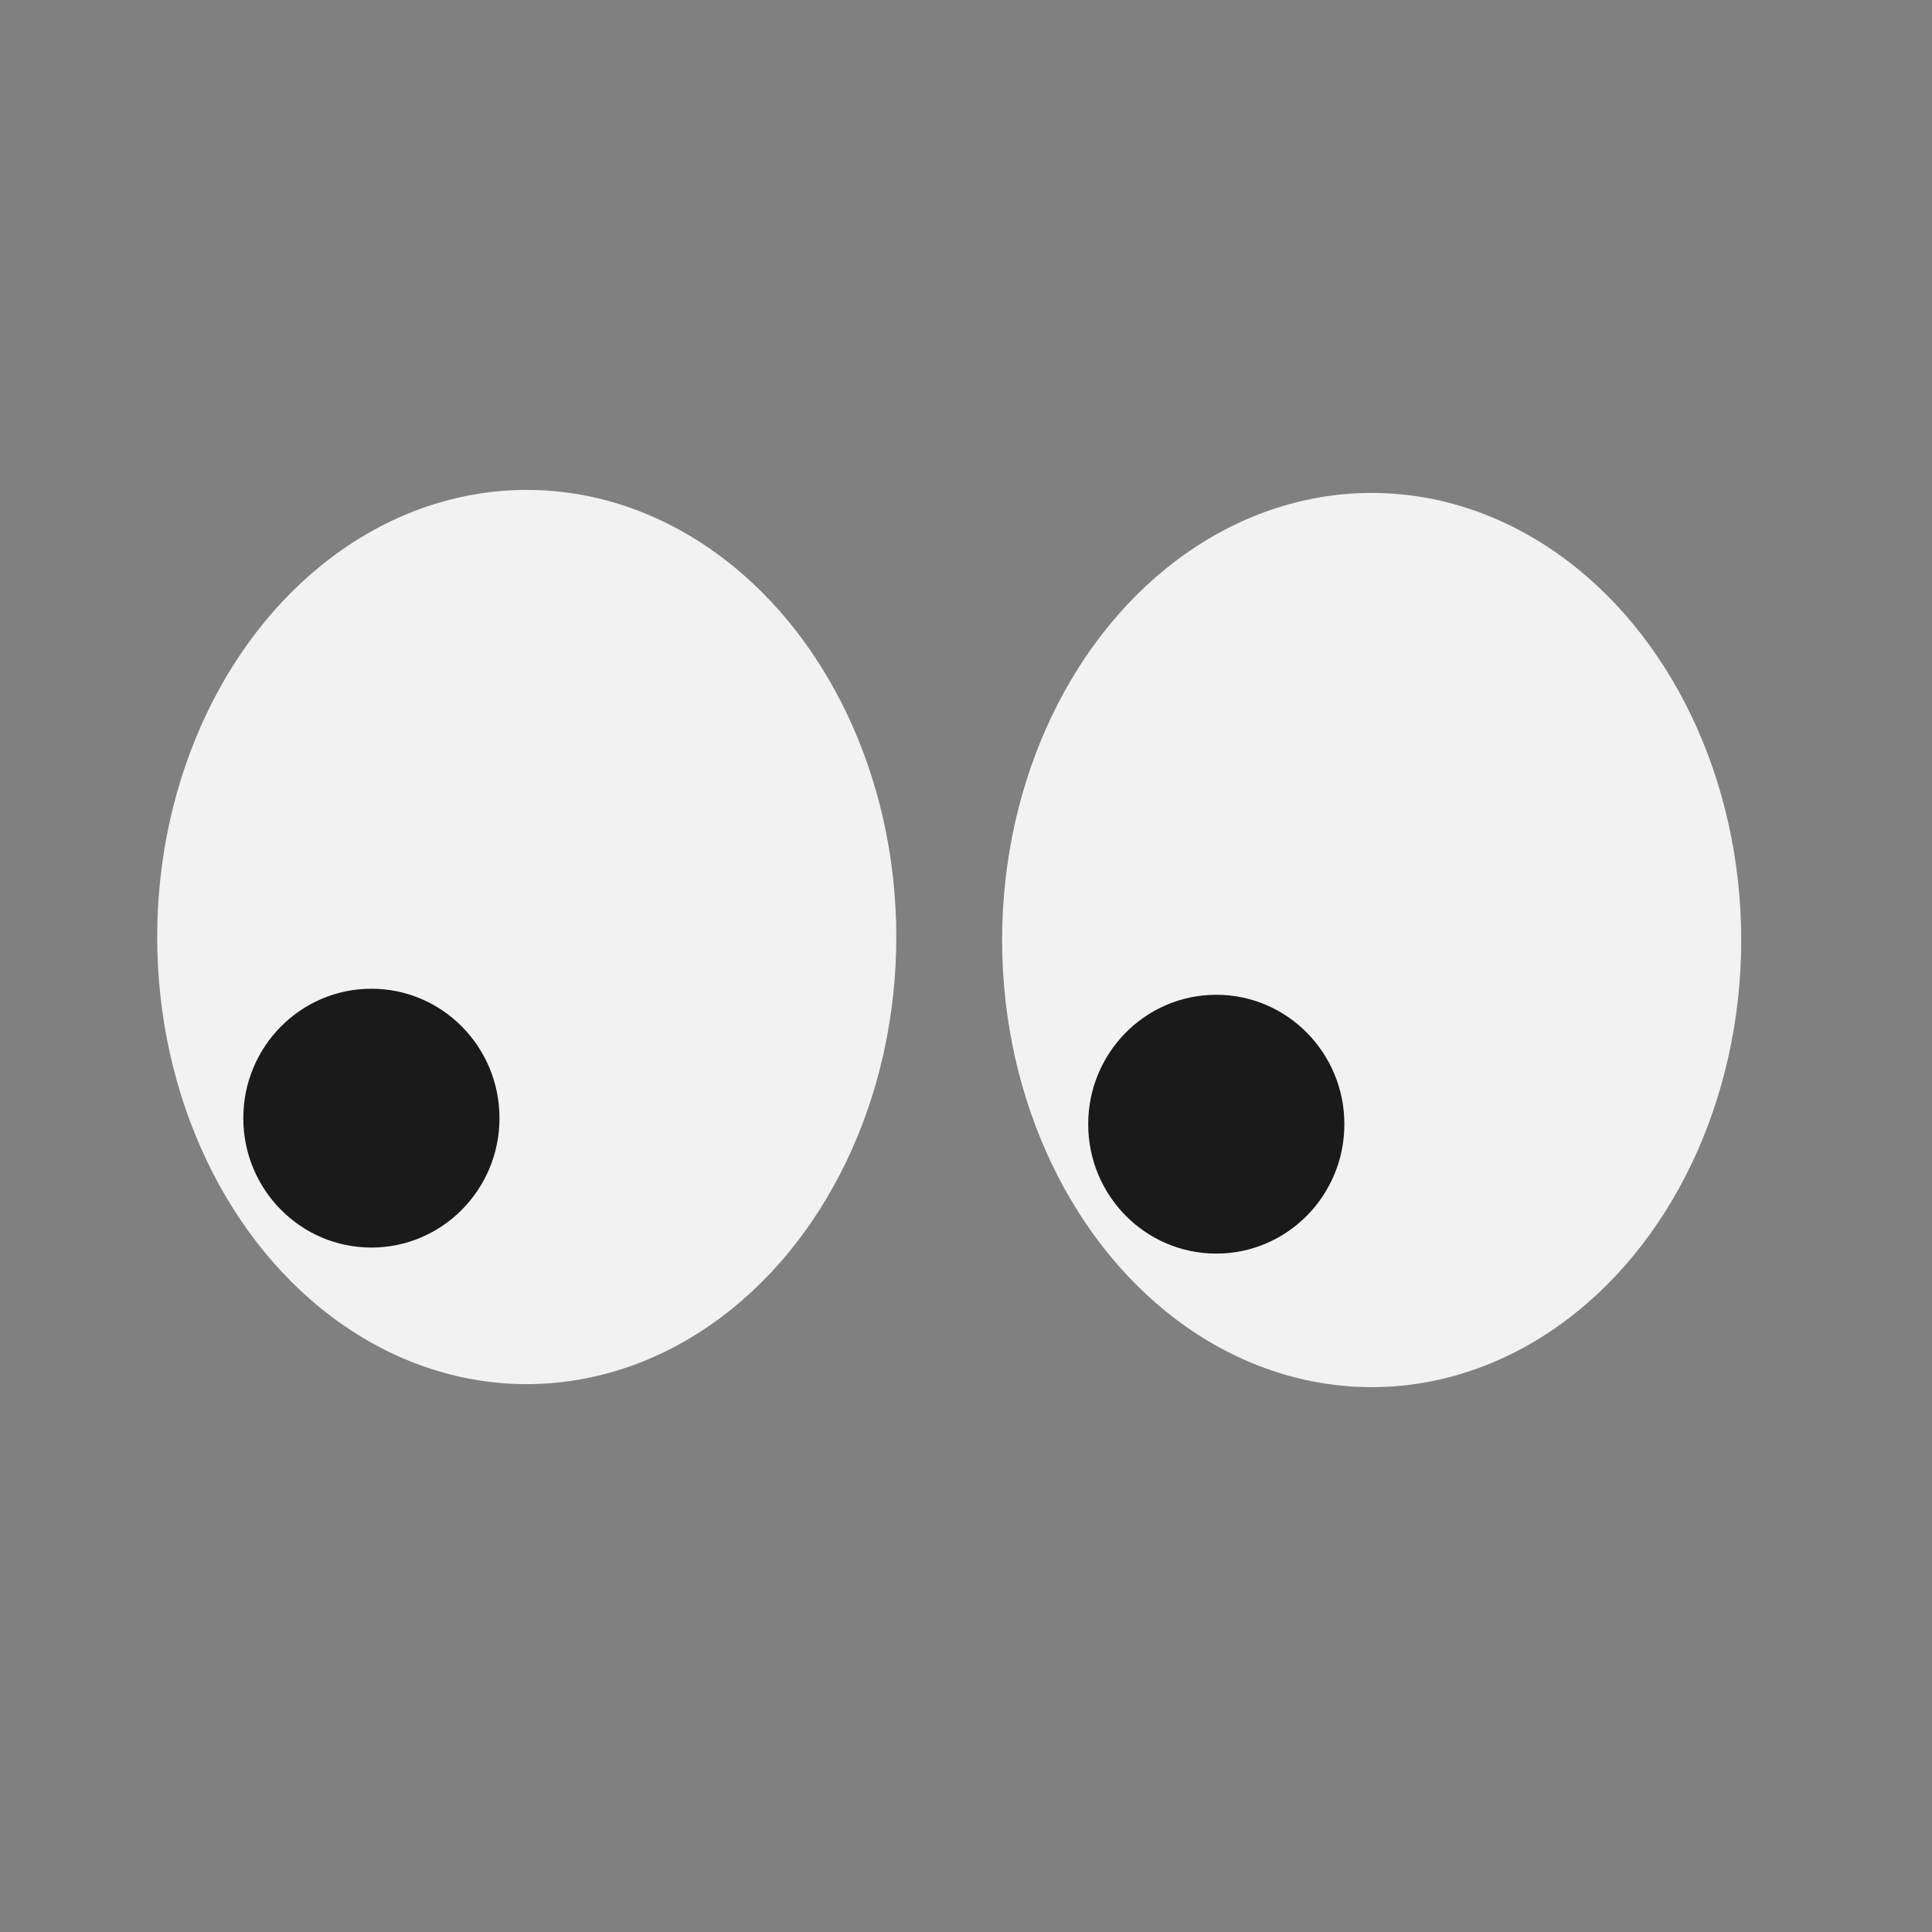 <!-- Created with Inkscape (http://www.inkscape.org/) -->
<svg version="1.1" viewBox="0 0 64 64" xmlns="http://www.w3.org/2000/svg">
 <rect x="0" y="0" width="64" height="64" fill="#808080" stroke="none"/>
 <g transform="translate(0 -988.36)">
  <ellipse cx="17.449" cy="1019.4" rx="12.242" ry="14.811" fill="#f2f2f2"/>
  <ellipse cx="12.303" cy="1025.4" rx="4.243" ry="4.287" fill="#1a1a1a"/>
  <ellipse cx="45.438" cy="1019.5" rx="12.242" ry="14.811" fill="#f2f2f2"/>
  <ellipse cx="40.291" cy="1025.6" rx="4.243" ry="4.287" fill="#1a1a1a"/>
 </g>
</svg>
